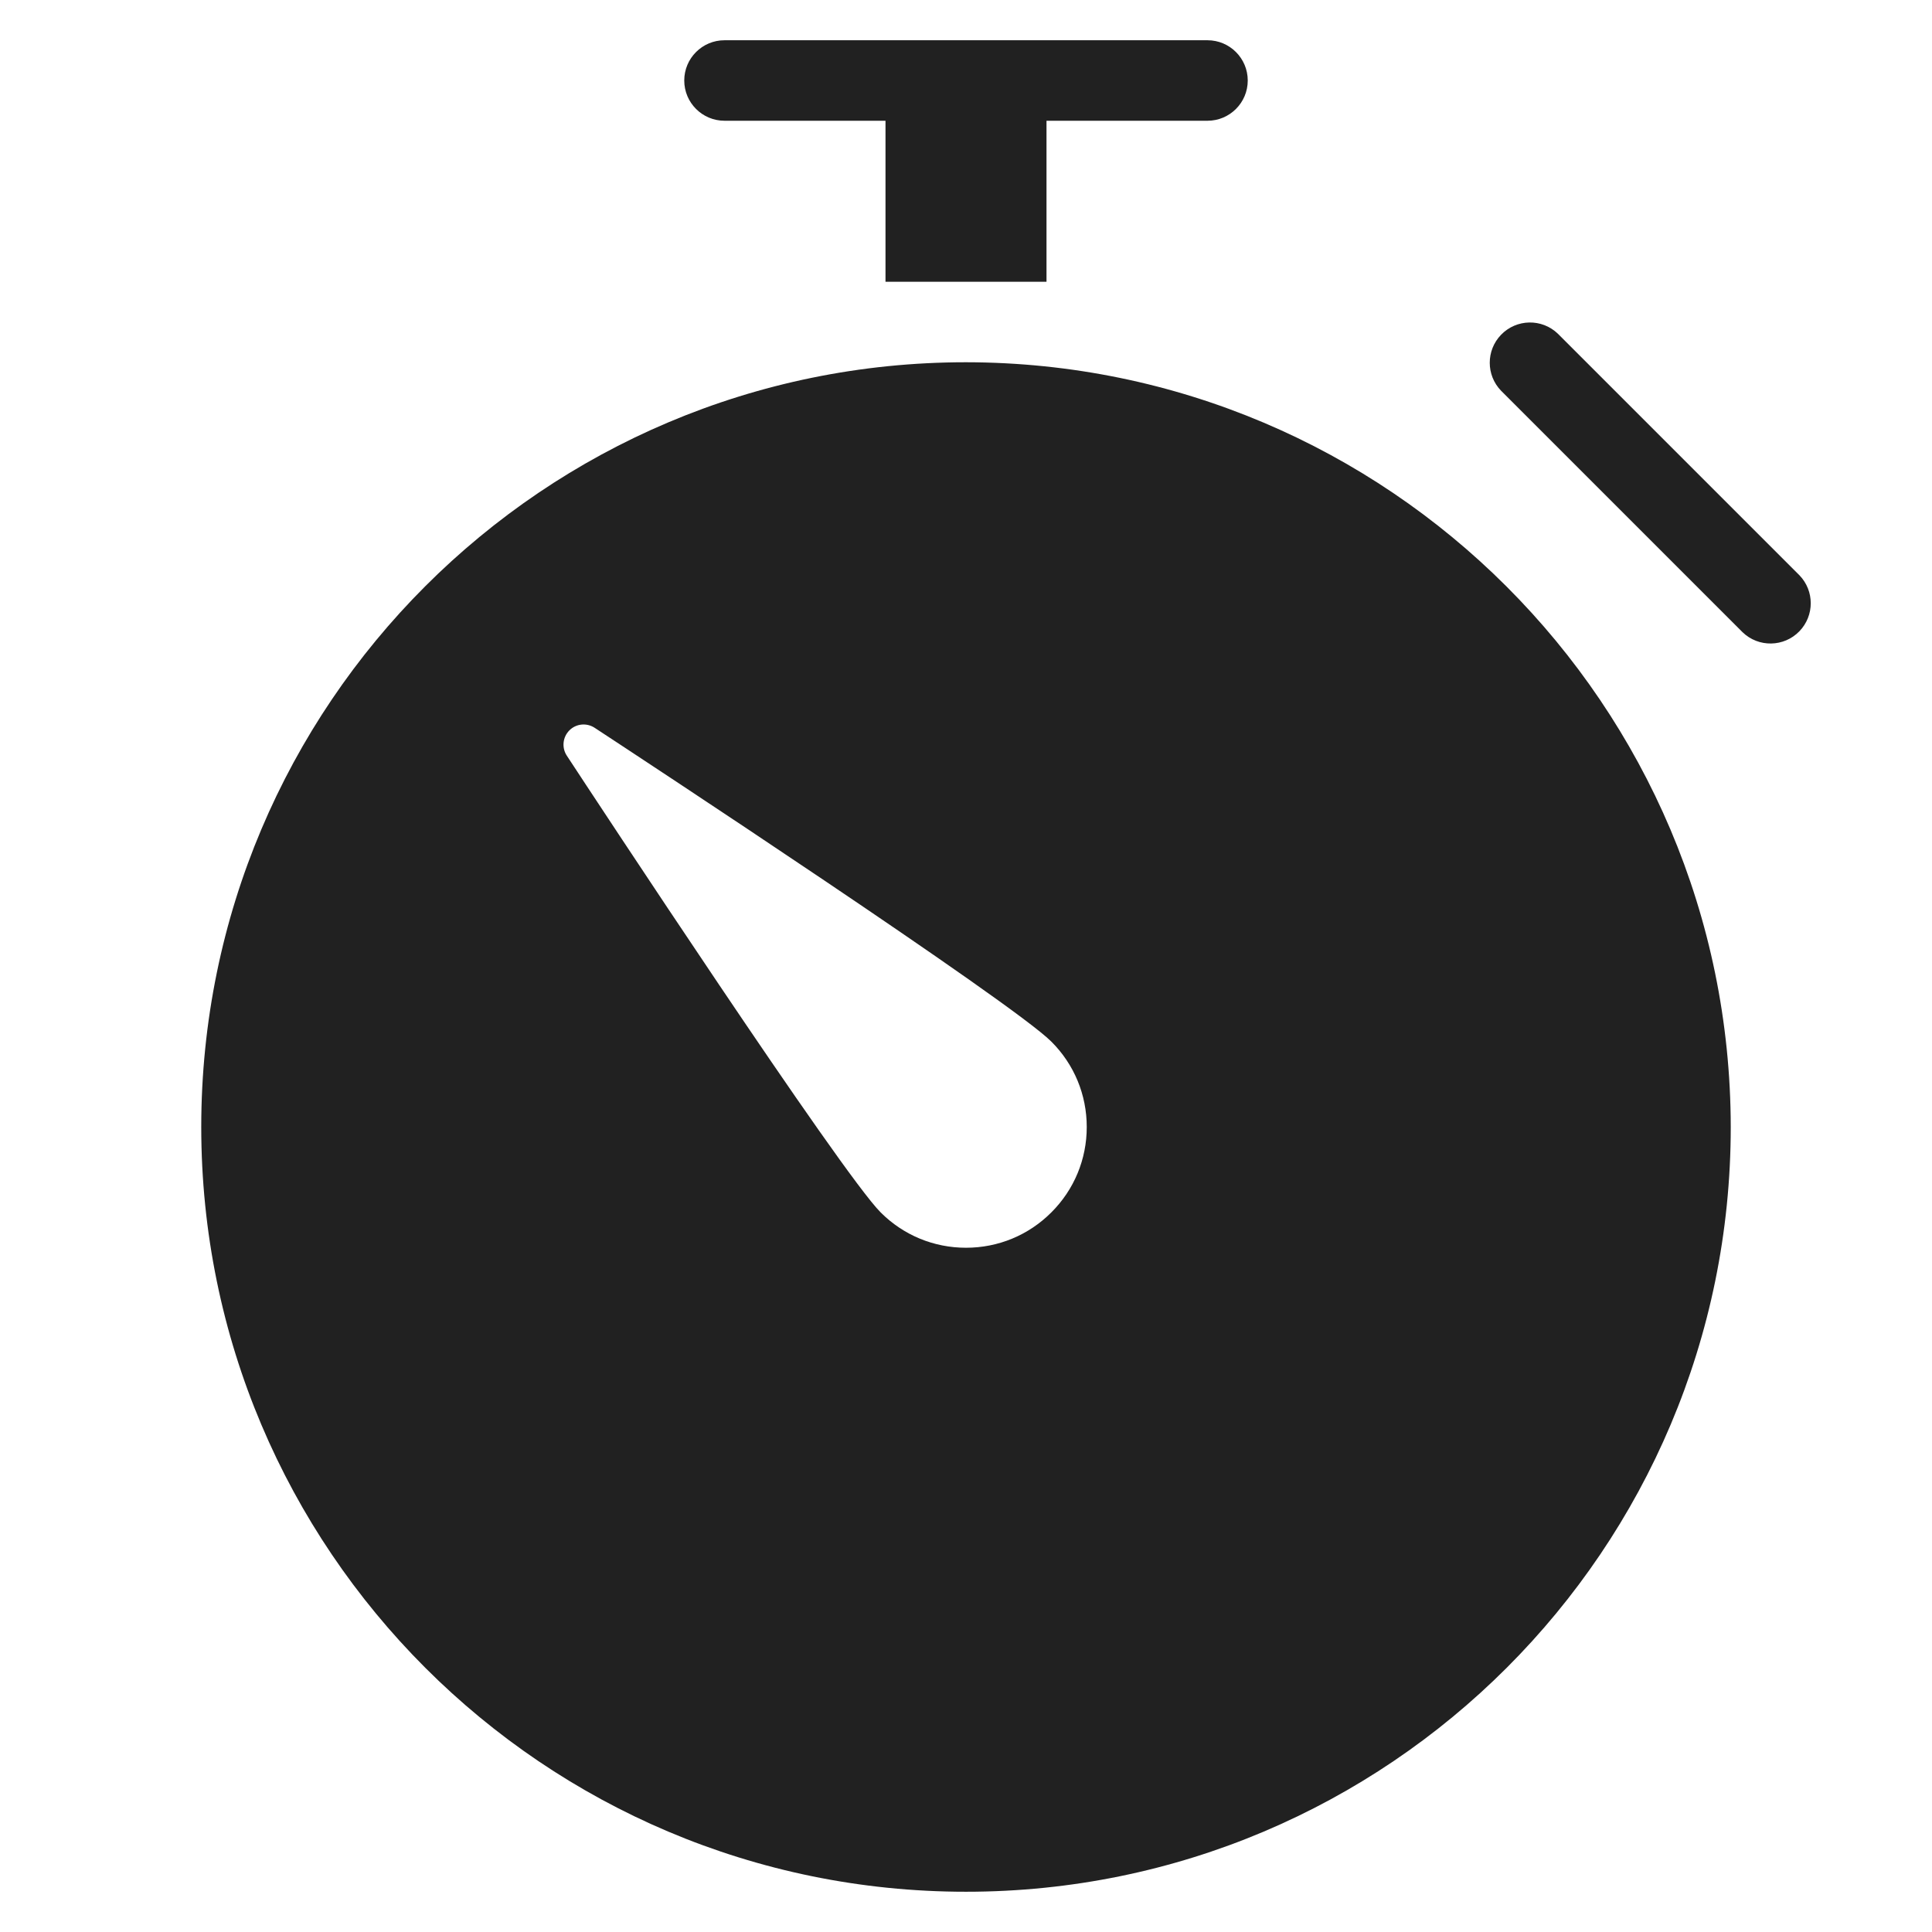 <svg xmlns="http://www.w3.org/2000/svg" height="48" width="48" viewBox="0 0 48 48"><title>stopwatch</title><g fill="#212121" class="nc-icon-wrapper"><path data-color="color-2" d="M30,1h-12c-.552,0-1,.448-1,1s.448,1,1,1h4V7h4V3h4c.552,0,1-.448,1-1s-.448-1-1-1Z" fill="#212121"></path><path data-color="color-2" d="M44.707,14.293l-6-6c-.397-.384-1.03-.373-1.414,.025-.374,.388-.374,1.002,0,1.389l6,6c.397,.384,1.03,.373,1.414-.025,.374-.388,.374-1.002,0-1.389Z" fill="#212121"></path><path d="M24,9c-10.493,0-19,8.507-19,19s8.507,19,19,19,19-8.507,19-19c-.012-10.489-8.511-18.988-19-19Zm2.121,21.121c-.566,.567-1.32,.879-2.121,.879s-1.555-.312-2.121-.879c-.985-.985-7.103-10.289-7.797-11.347-.13-.198-.103-.46,.064-.628,.167-.168,.429-.194,.628-.064,1.058,.694,10.363,6.812,11.347,7.797,.567,.566,.879,1.32,.879,2.121s-.312,1.555-.879,2.121Z" fill="#212121"></path></g></svg>